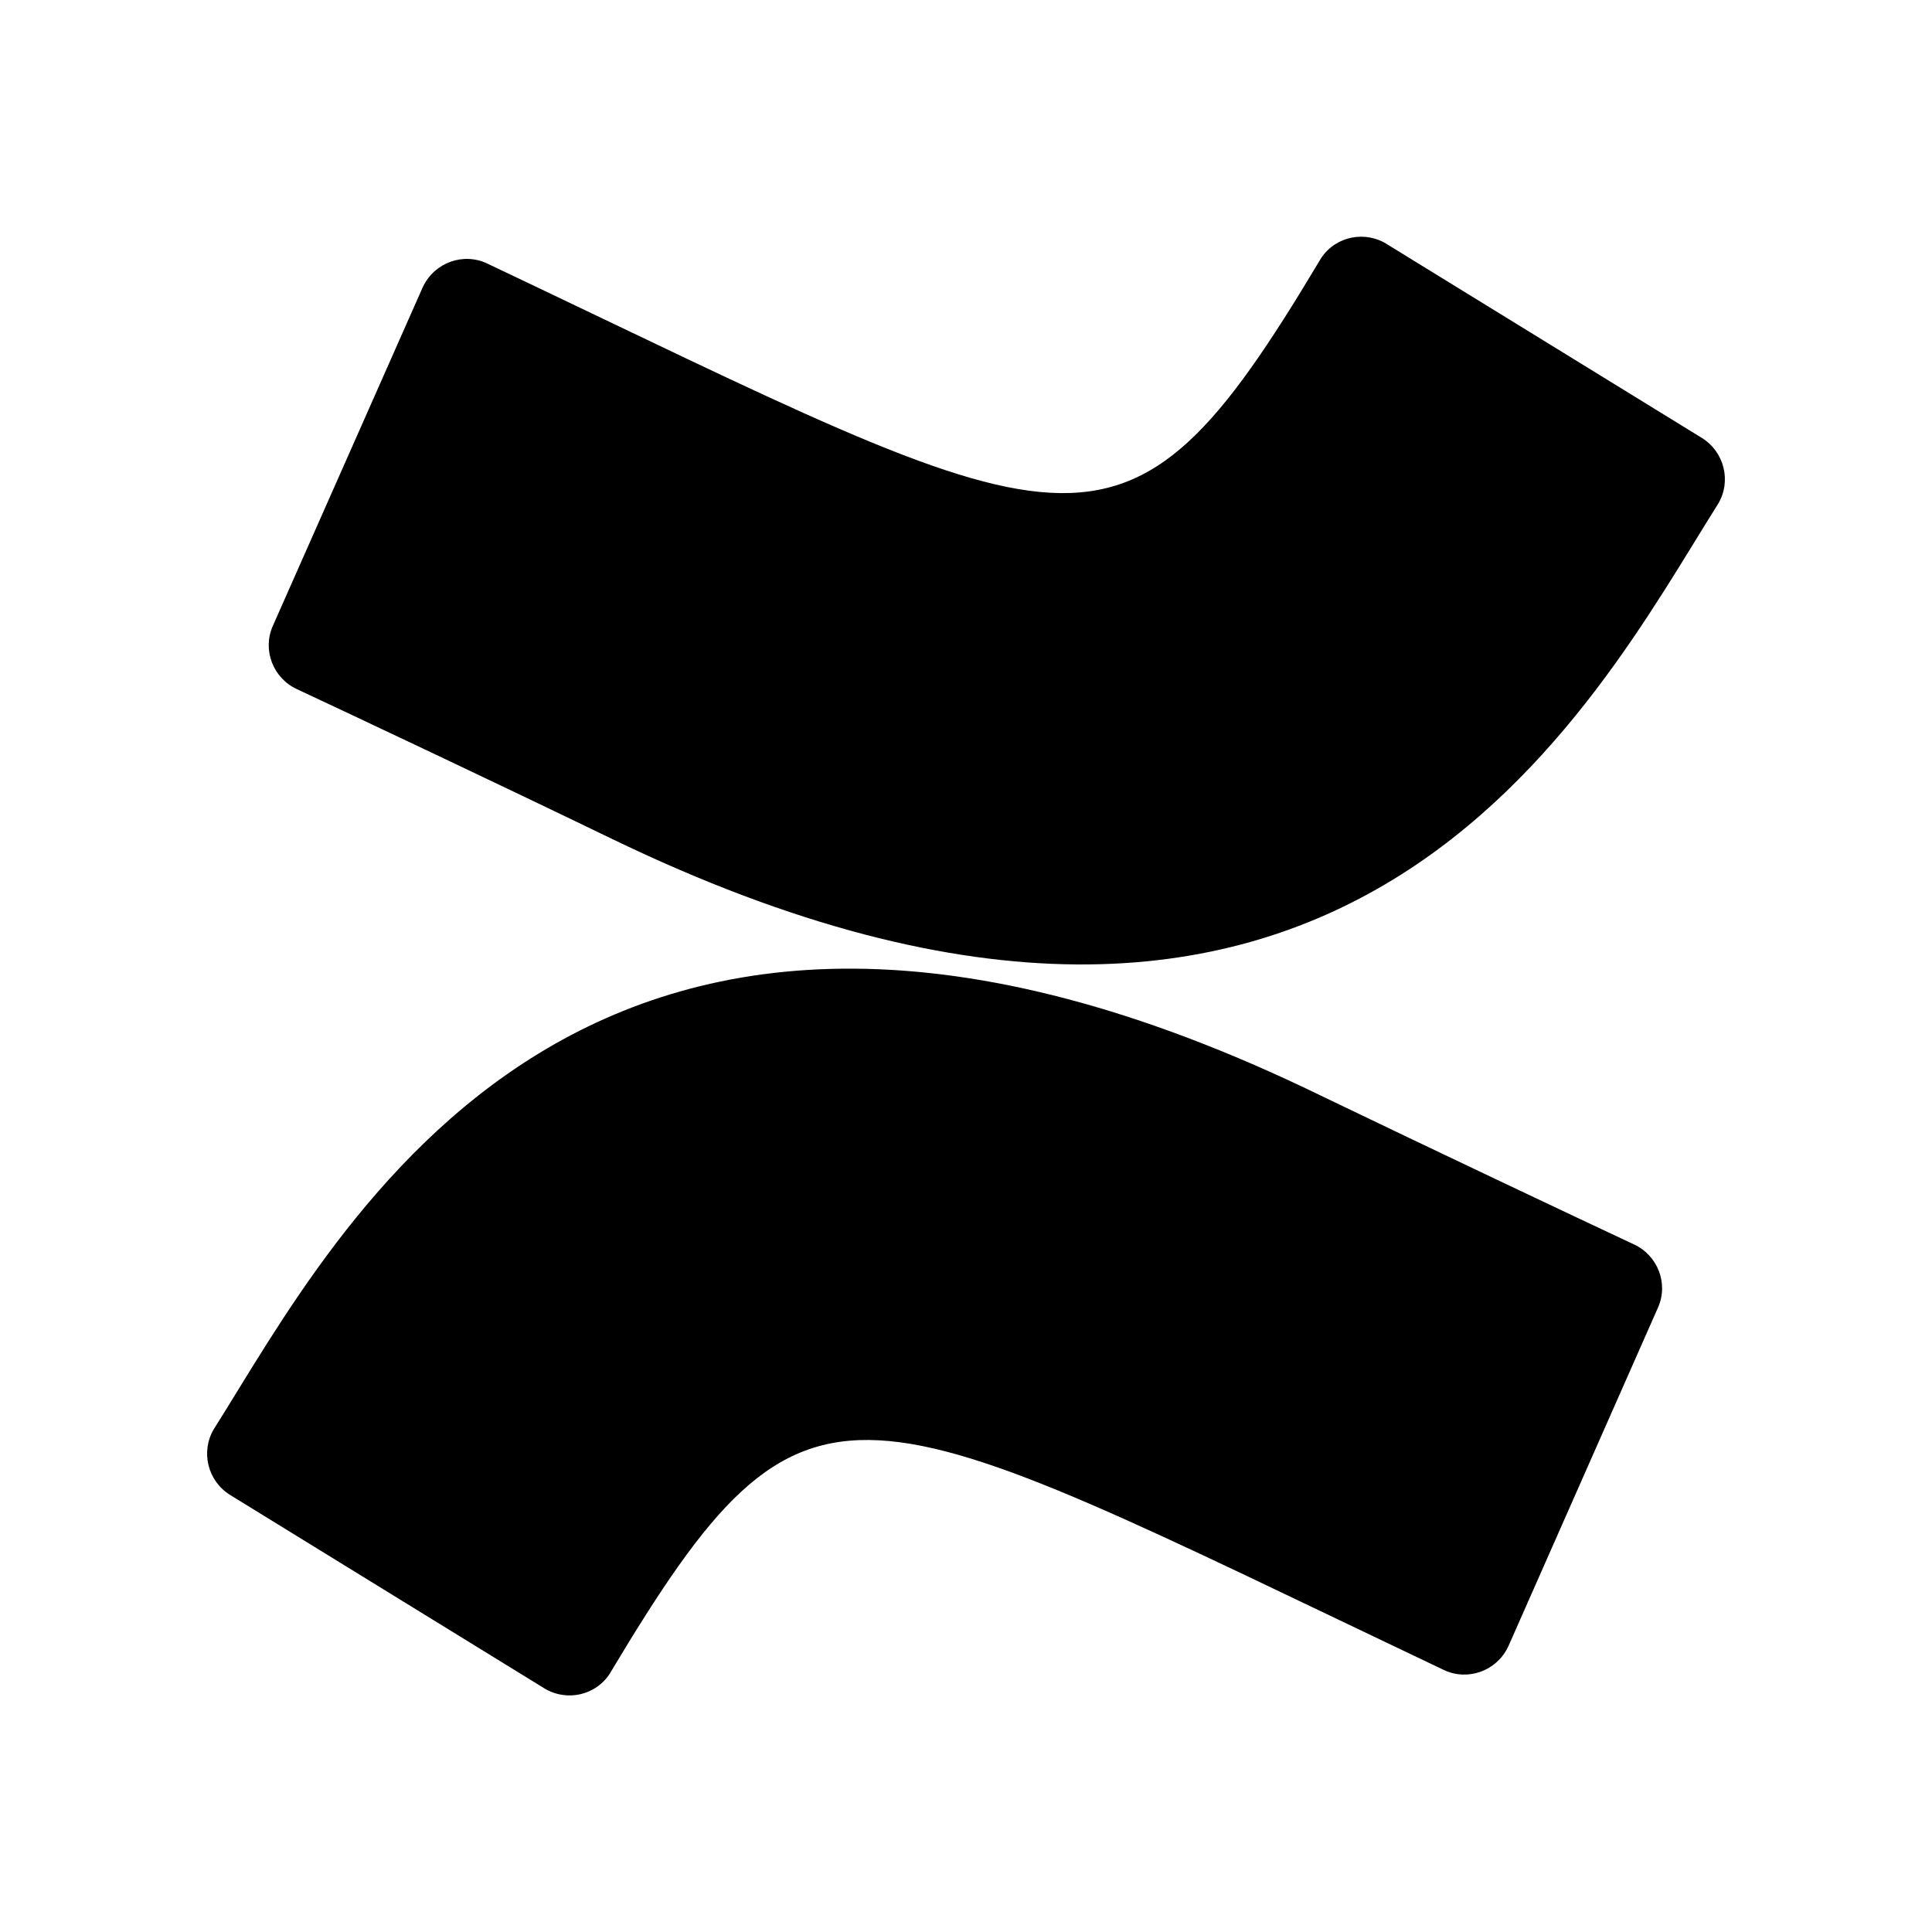 <svg width="28" height="28" viewBox="0 0 28 28" fill="none" xmlns="http://www.w3.org/2000/svg">
<g clip-path="url(#clip0_6839_671)">
<path d="M3.099 20.712C2.905 21.038 3.009 21.464 3.335 21.666L7.886 24.467C8.216 24.669 8.646 24.57 8.848 24.239C8.848 24.235 8.852 24.231 8.852 24.231C11.736 19.41 12.311 20.11 20.922 24.201C21.27 24.368 21.687 24.218 21.855 23.87C21.859 23.866 21.859 23.857 21.863 23.853L24.029 18.95C24.184 18.602 24.025 18.194 23.681 18.035C22.727 17.588 20.836 16.694 19.131 15.873C8.479 10.691 4.916 17.837 3.099 20.712ZM24.901 7.301C25.095 6.975 24.991 6.549 24.665 6.347L20.119 3.55C19.797 3.335 19.363 3.417 19.148 3.739C19.139 3.752 19.131 3.765 19.122 3.782C16.23 8.62 15.637 7.89 7.065 3.821C6.717 3.653 6.3 3.804 6.132 4.152C6.128 4.156 6.128 4.164 6.124 4.169L3.954 9.071C3.799 9.42 3.958 9.828 4.302 9.987C5.256 10.434 7.151 11.327 8.857 12.152C19.513 17.309 23.071 10.201 24.901 7.301Z" fill="black"/>
</g>
<defs>
<clipPath id="clip0_6839_671">
<rect width="22" height="22" fill="white" transform="translate(3 3)"/>
</clipPath>
</defs>
</svg>

